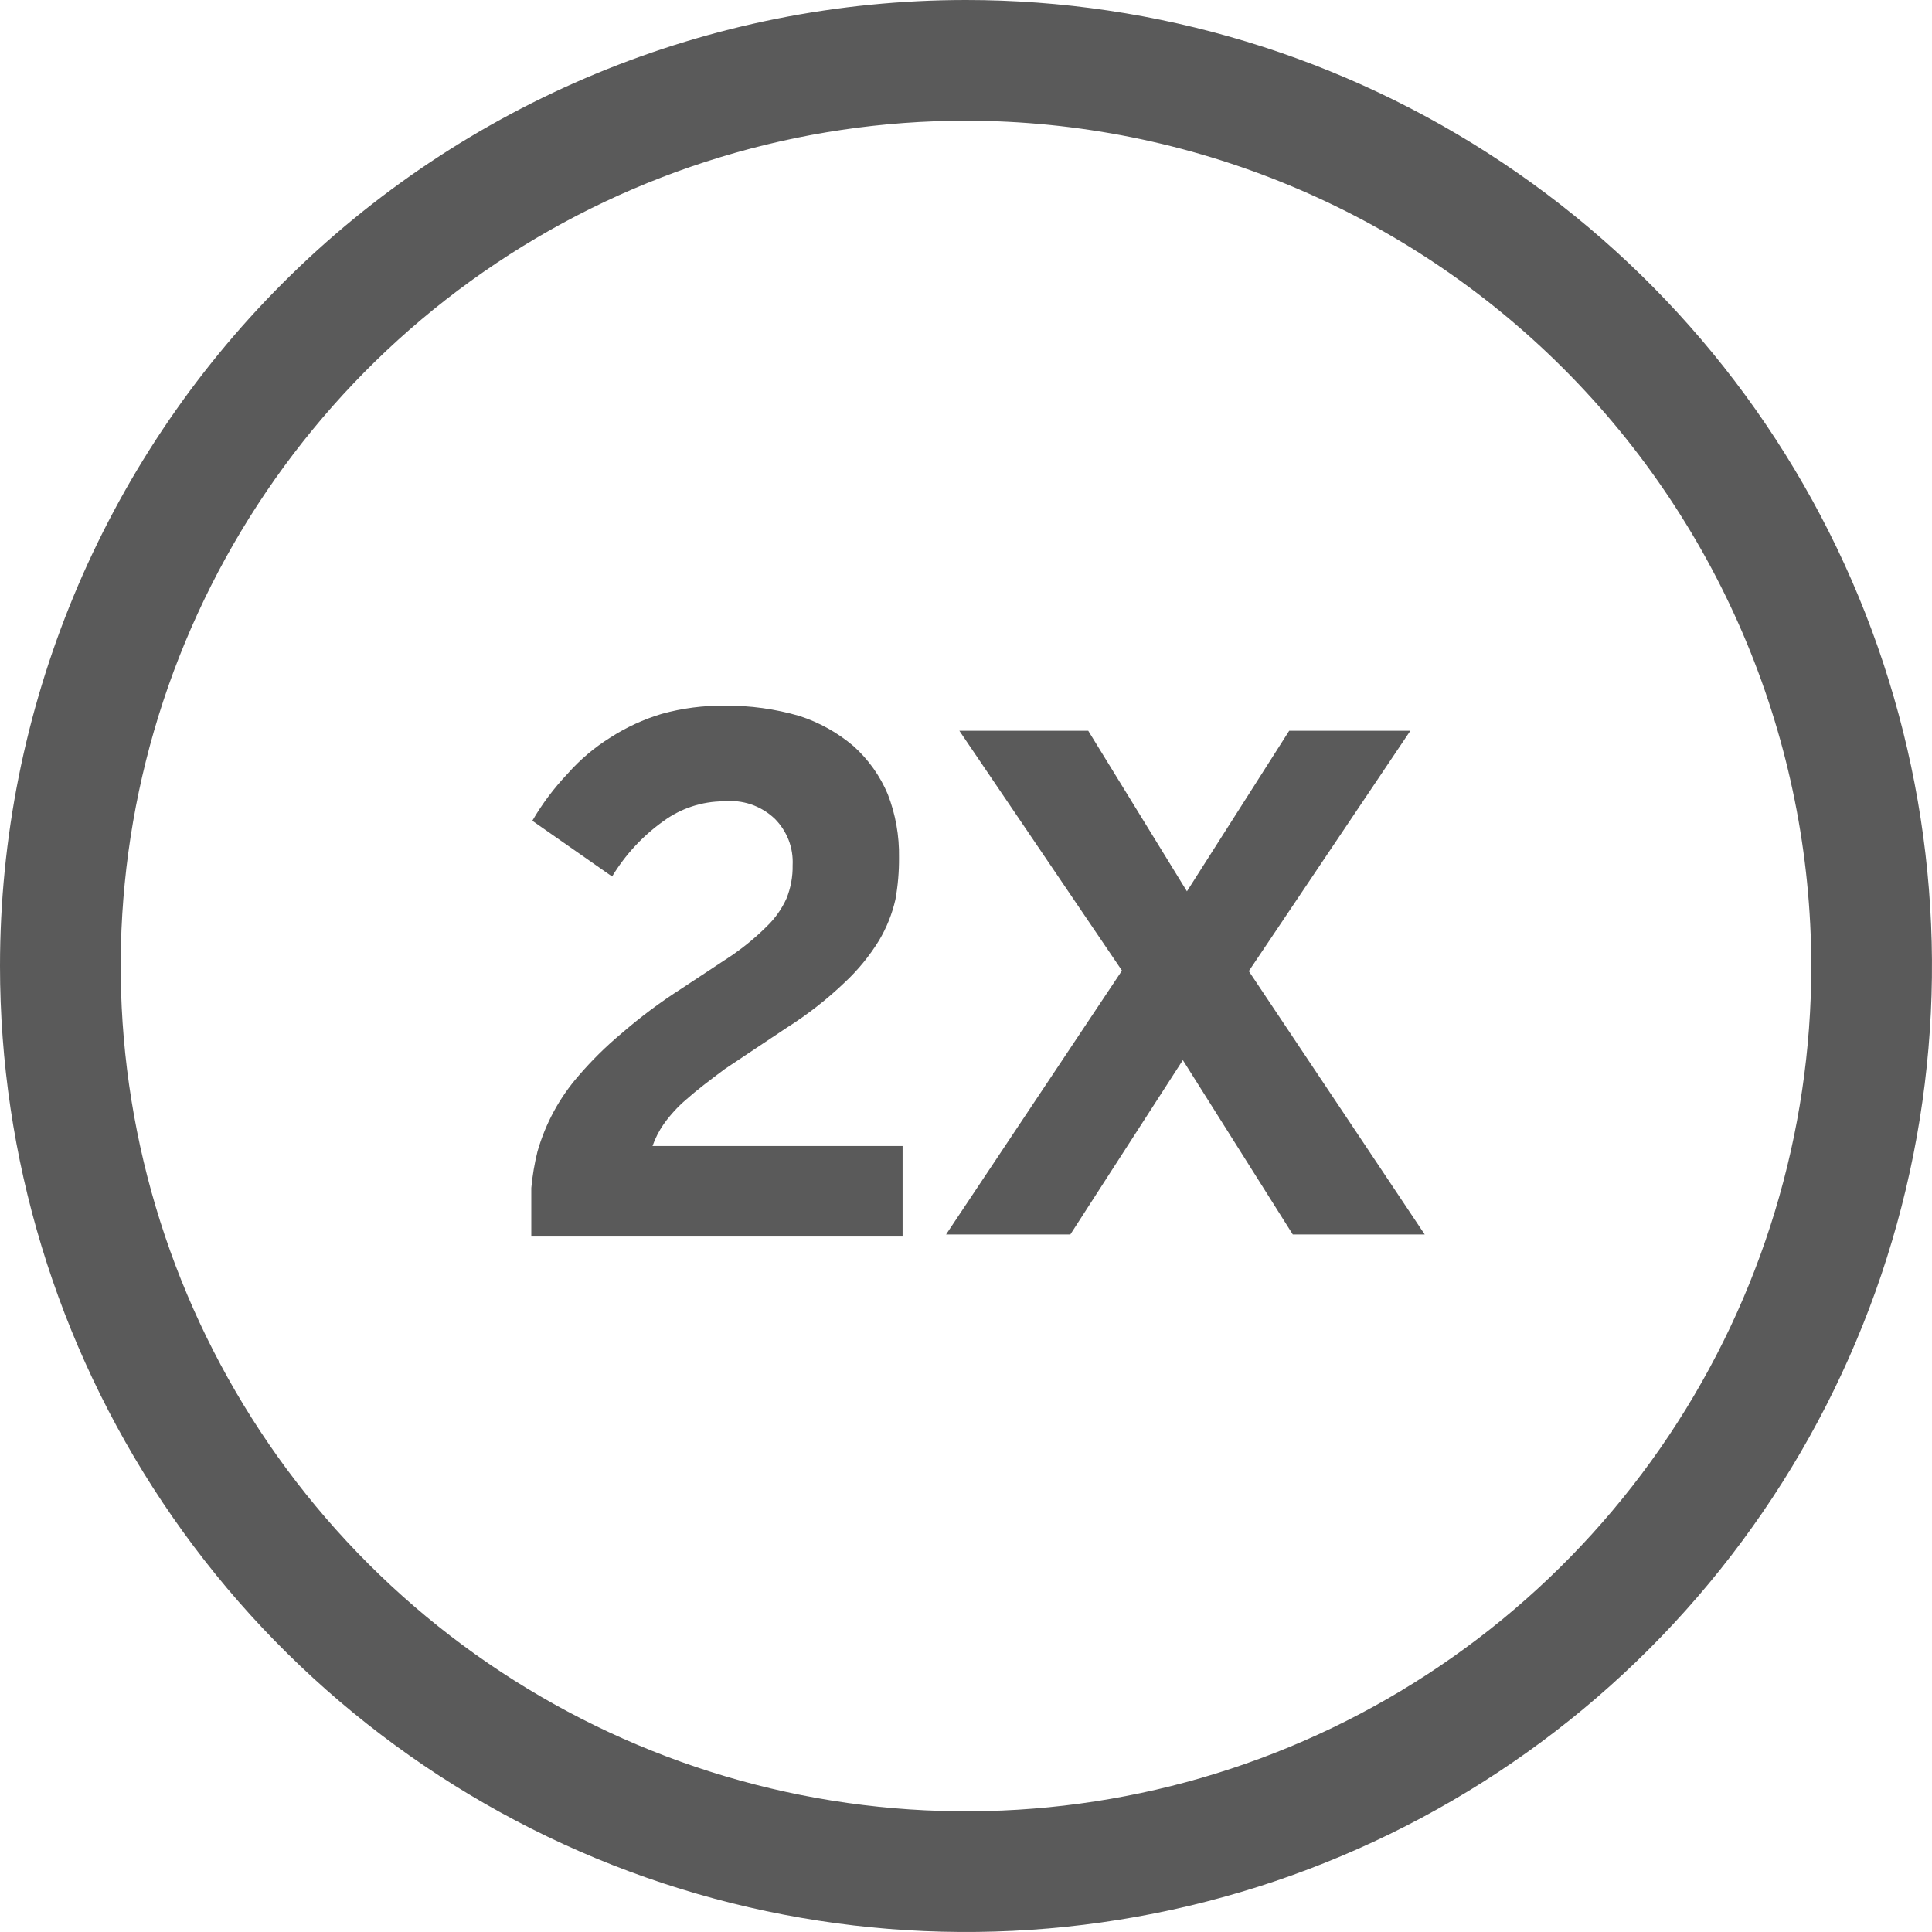 <svg width="34" height="34" viewBox="0 0 34 34" fill="none" xmlns="http://www.w3.org/2000/svg">
<path d="M17 0C20.362 0 23.649 0.997 26.445 2.865C29.24 4.733 31.419 7.388 32.706 10.494C33.993 13.601 34.329 17.019 33.673 20.317C33.017 23.614 31.398 26.643 29.021 29.021C26.643 31.398 23.614 33.017 20.317 33.673C17.019 34.329 13.601 33.993 10.494 32.706C7.388 31.419 4.733 29.24 2.865 26.445C0.997 23.649 0 20.362 0 17C0 12.491 1.791 8.167 4.979 4.979C8.167 1.791 12.491 0 17 0ZM17 2.124C14.058 2.124 11.182 2.996 8.735 4.631C6.289 6.266 4.382 8.589 3.256 11.307C2.13 14.025 1.836 17.017 2.41 19.902C2.984 22.788 4.401 25.439 6.481 27.519C8.561 29.599 11.212 31.016 14.098 31.59C16.983 32.164 19.975 31.87 22.693 30.744C25.411 29.618 27.734 27.711 29.369 25.265C31.004 22.818 31.876 19.942 31.876 17C31.871 13.056 30.302 9.275 27.514 6.486C24.725 3.697 20.944 2.129 17 2.124ZM16.883 12.86H19.151L20.888 15.686L22.688 12.86H24.82L21.977 17.09L25.073 21.725H22.751L20.816 18.656L18.836 21.725H16.649L19.745 17.081L16.883 12.86ZM9.35 21.761V21.563C9.35 21.338 9.35 21.122 9.35 20.906C9.37 20.69 9.406 20.477 9.458 20.267C9.599 19.771 9.848 19.313 10.187 18.926C10.413 18.663 10.66 18.419 10.925 18.197C11.262 17.904 11.62 17.636 11.996 17.396L12.896 16.802C13.108 16.654 13.307 16.489 13.49 16.307C13.638 16.166 13.757 15.998 13.841 15.812C13.916 15.626 13.953 15.427 13.949 15.227C13.957 15.076 13.933 14.925 13.879 14.784C13.824 14.643 13.741 14.515 13.634 14.408C13.515 14.295 13.373 14.209 13.218 14.156C13.062 14.104 12.898 14.085 12.734 14.102C12.352 14.103 11.98 14.226 11.672 14.453C11.309 14.712 11.003 15.043 10.772 15.425L9.368 14.444C9.542 14.145 9.751 13.867 9.989 13.616C10.209 13.367 10.463 13.152 10.745 12.977C11.024 12.798 11.327 12.658 11.645 12.563C12.008 12.462 12.384 12.414 12.761 12.419C13.203 12.415 13.642 12.476 14.066 12.599C14.416 12.712 14.74 12.892 15.02 13.13C15.281 13.364 15.487 13.653 15.623 13.976C15.761 14.332 15.828 14.711 15.821 15.092C15.823 15.339 15.802 15.586 15.758 15.83C15.7 16.084 15.603 16.326 15.47 16.55C15.303 16.822 15.1 17.07 14.867 17.288C14.553 17.588 14.209 17.857 13.841 18.089L12.761 18.809C12.482 19.016 12.248 19.196 12.077 19.349C11.928 19.476 11.795 19.621 11.681 19.781C11.598 19.9 11.531 20.03 11.483 20.168H15.884V21.761H9.35Z" fill="#5A5A5A"/>
</svg>
